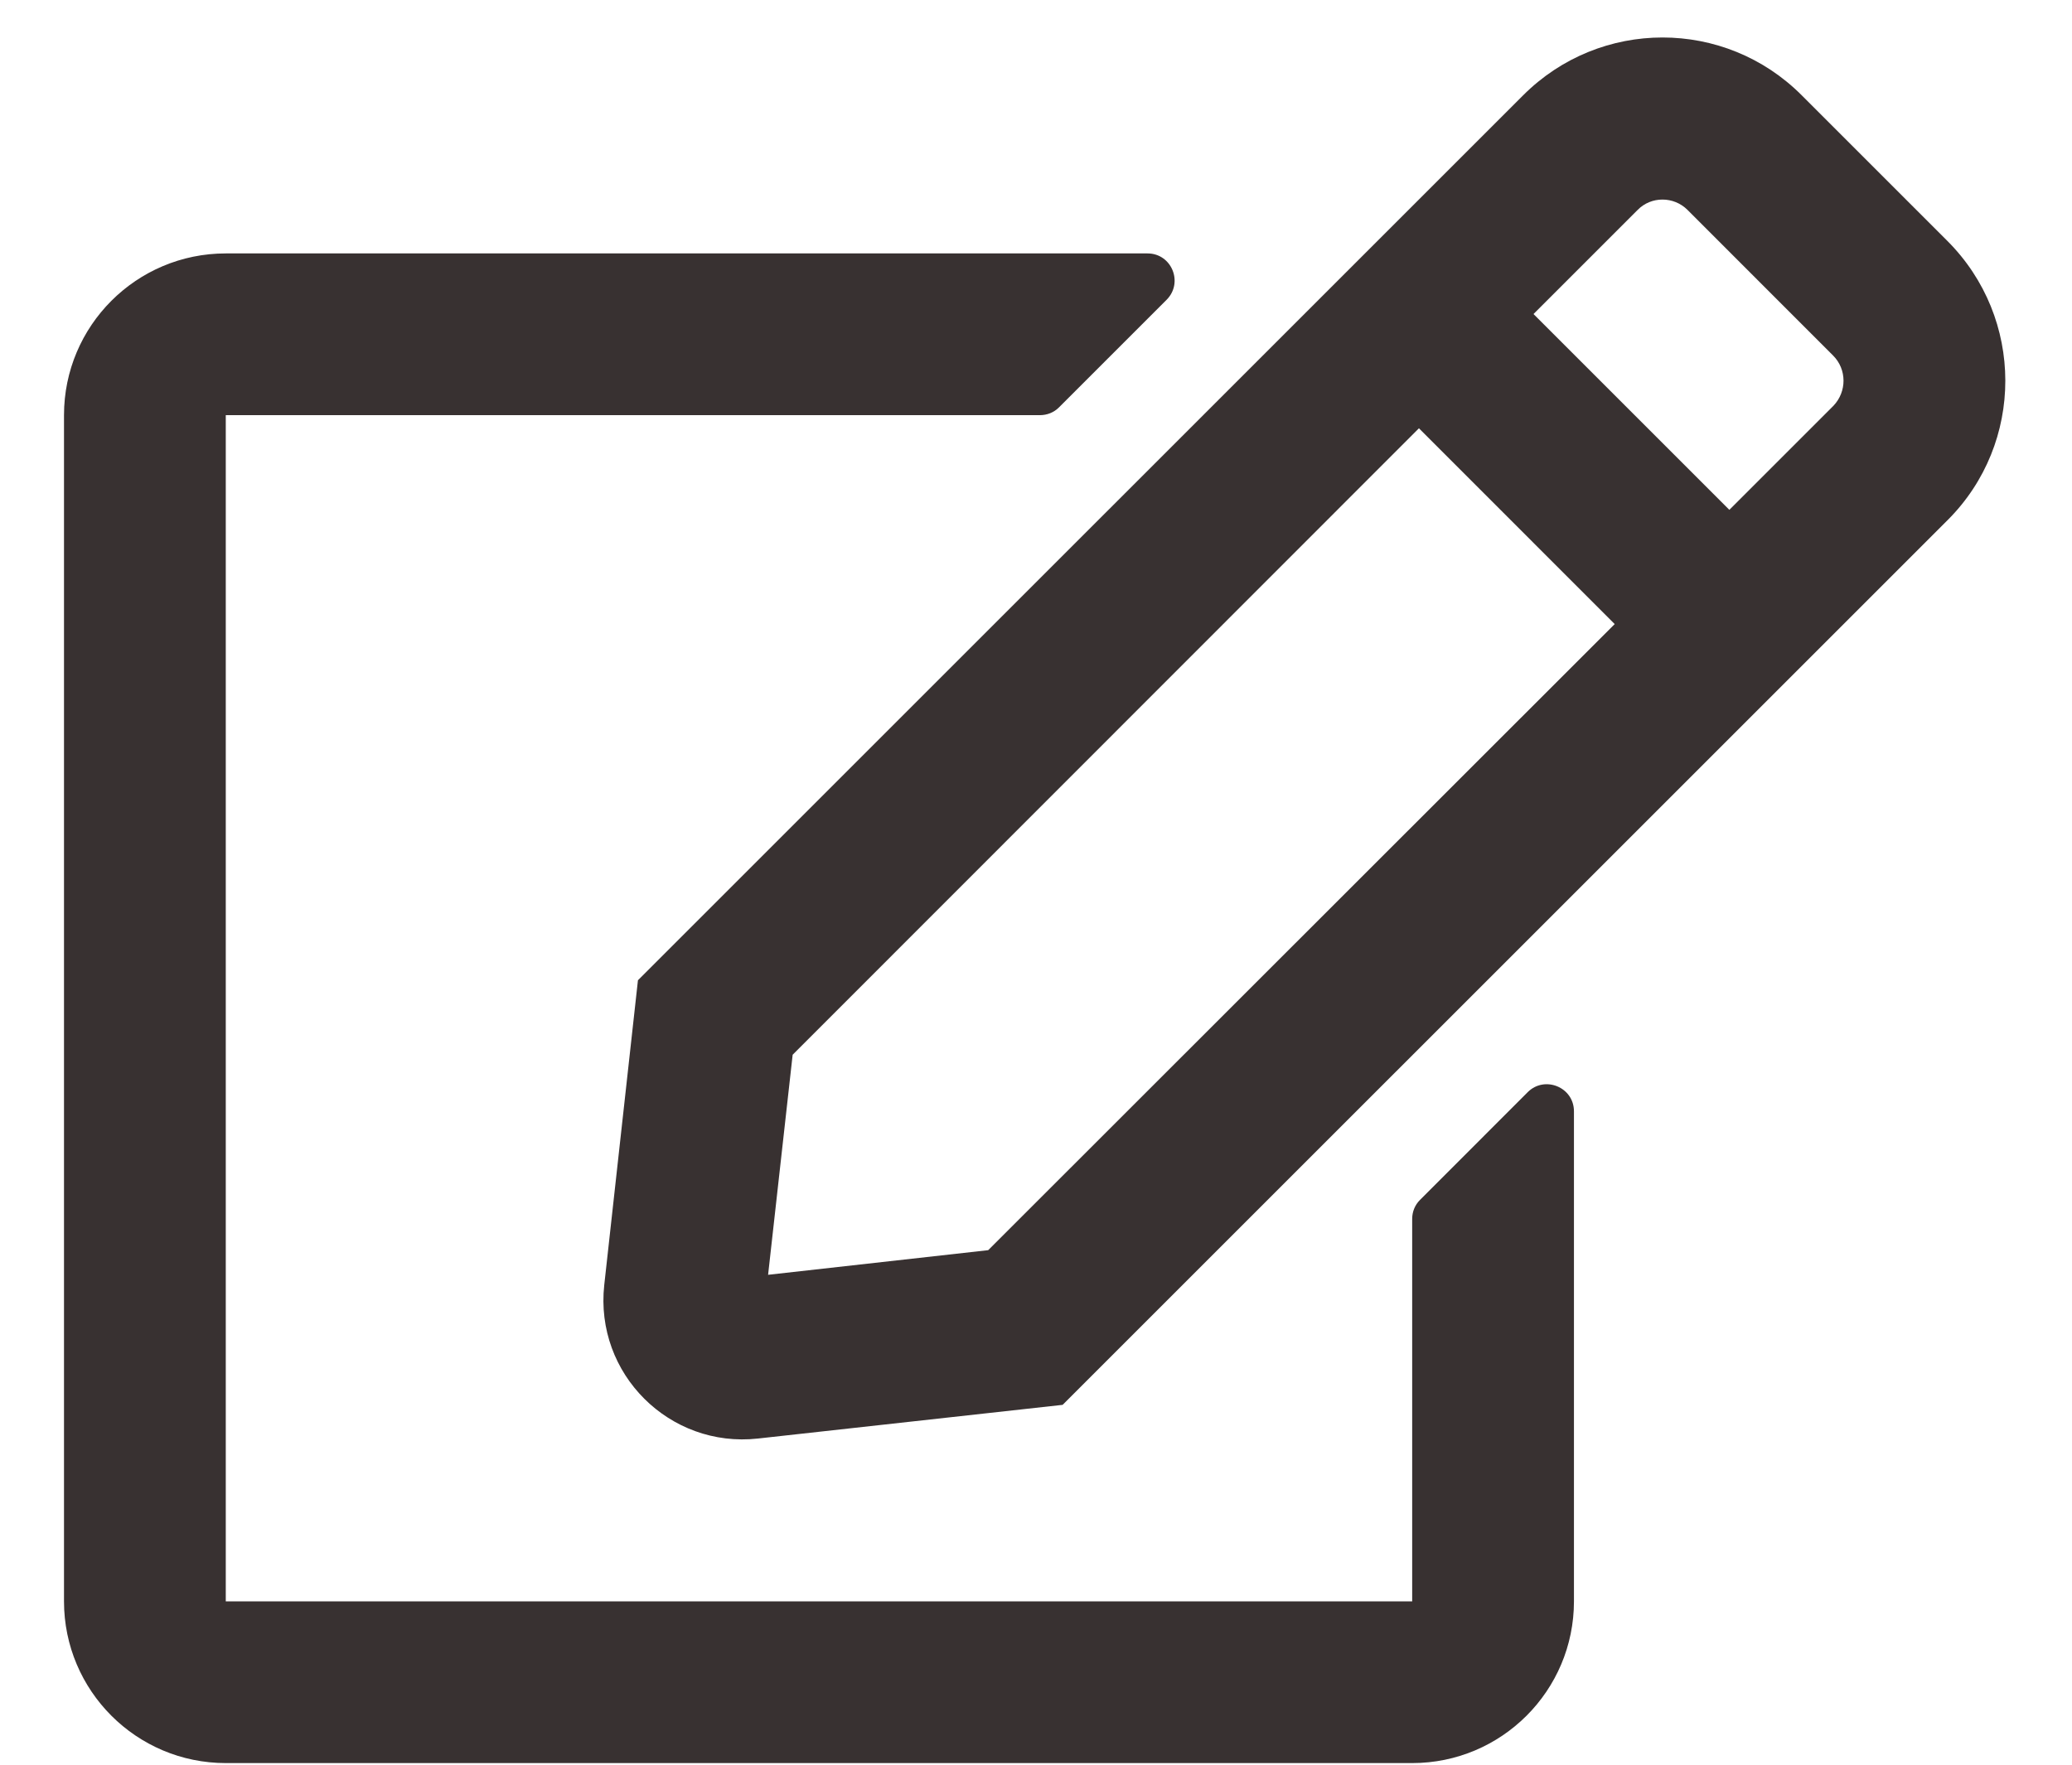 <svg width="27" height="23" viewBox="0 0 27 23" fill="none" xmlns="http://www.w3.org/2000/svg">
<path d="M18.503 15.64L19.908 14.234C20.128 14.015 20.51 14.168 20.51 14.485V20.871C20.51 22.035 19.566 22.979 18.402 22.979H2.942C1.778 22.979 0.834 22.035 0.834 20.871V5.411C0.834 4.247 1.778 3.303 2.942 3.303H14.954C15.266 3.303 15.424 3.681 15.204 3.905L13.799 5.31C13.733 5.376 13.645 5.411 13.549 5.411H2.942V20.871H18.402V15.886C18.402 15.794 18.437 15.706 18.503 15.64ZM25.381 6.777L13.847 18.31L9.877 18.749C8.726 18.877 7.747 17.906 7.874 16.747L8.313 12.776L19.847 1.243C20.852 0.237 22.477 0.237 23.479 1.243L25.376 3.14C26.382 4.146 26.382 5.776 25.381 6.777V6.777ZM21.041 8.134L18.49 5.582L10.329 13.747L10.009 16.615L12.877 16.294L21.041 8.134ZM23.887 4.634L21.99 2.736C21.81 2.556 21.516 2.556 21.34 2.736L19.983 4.093L22.535 6.645L23.892 5.288C24.067 5.104 24.067 4.814 23.887 4.634V4.634Z" fill="#383131"/>
</svg>
